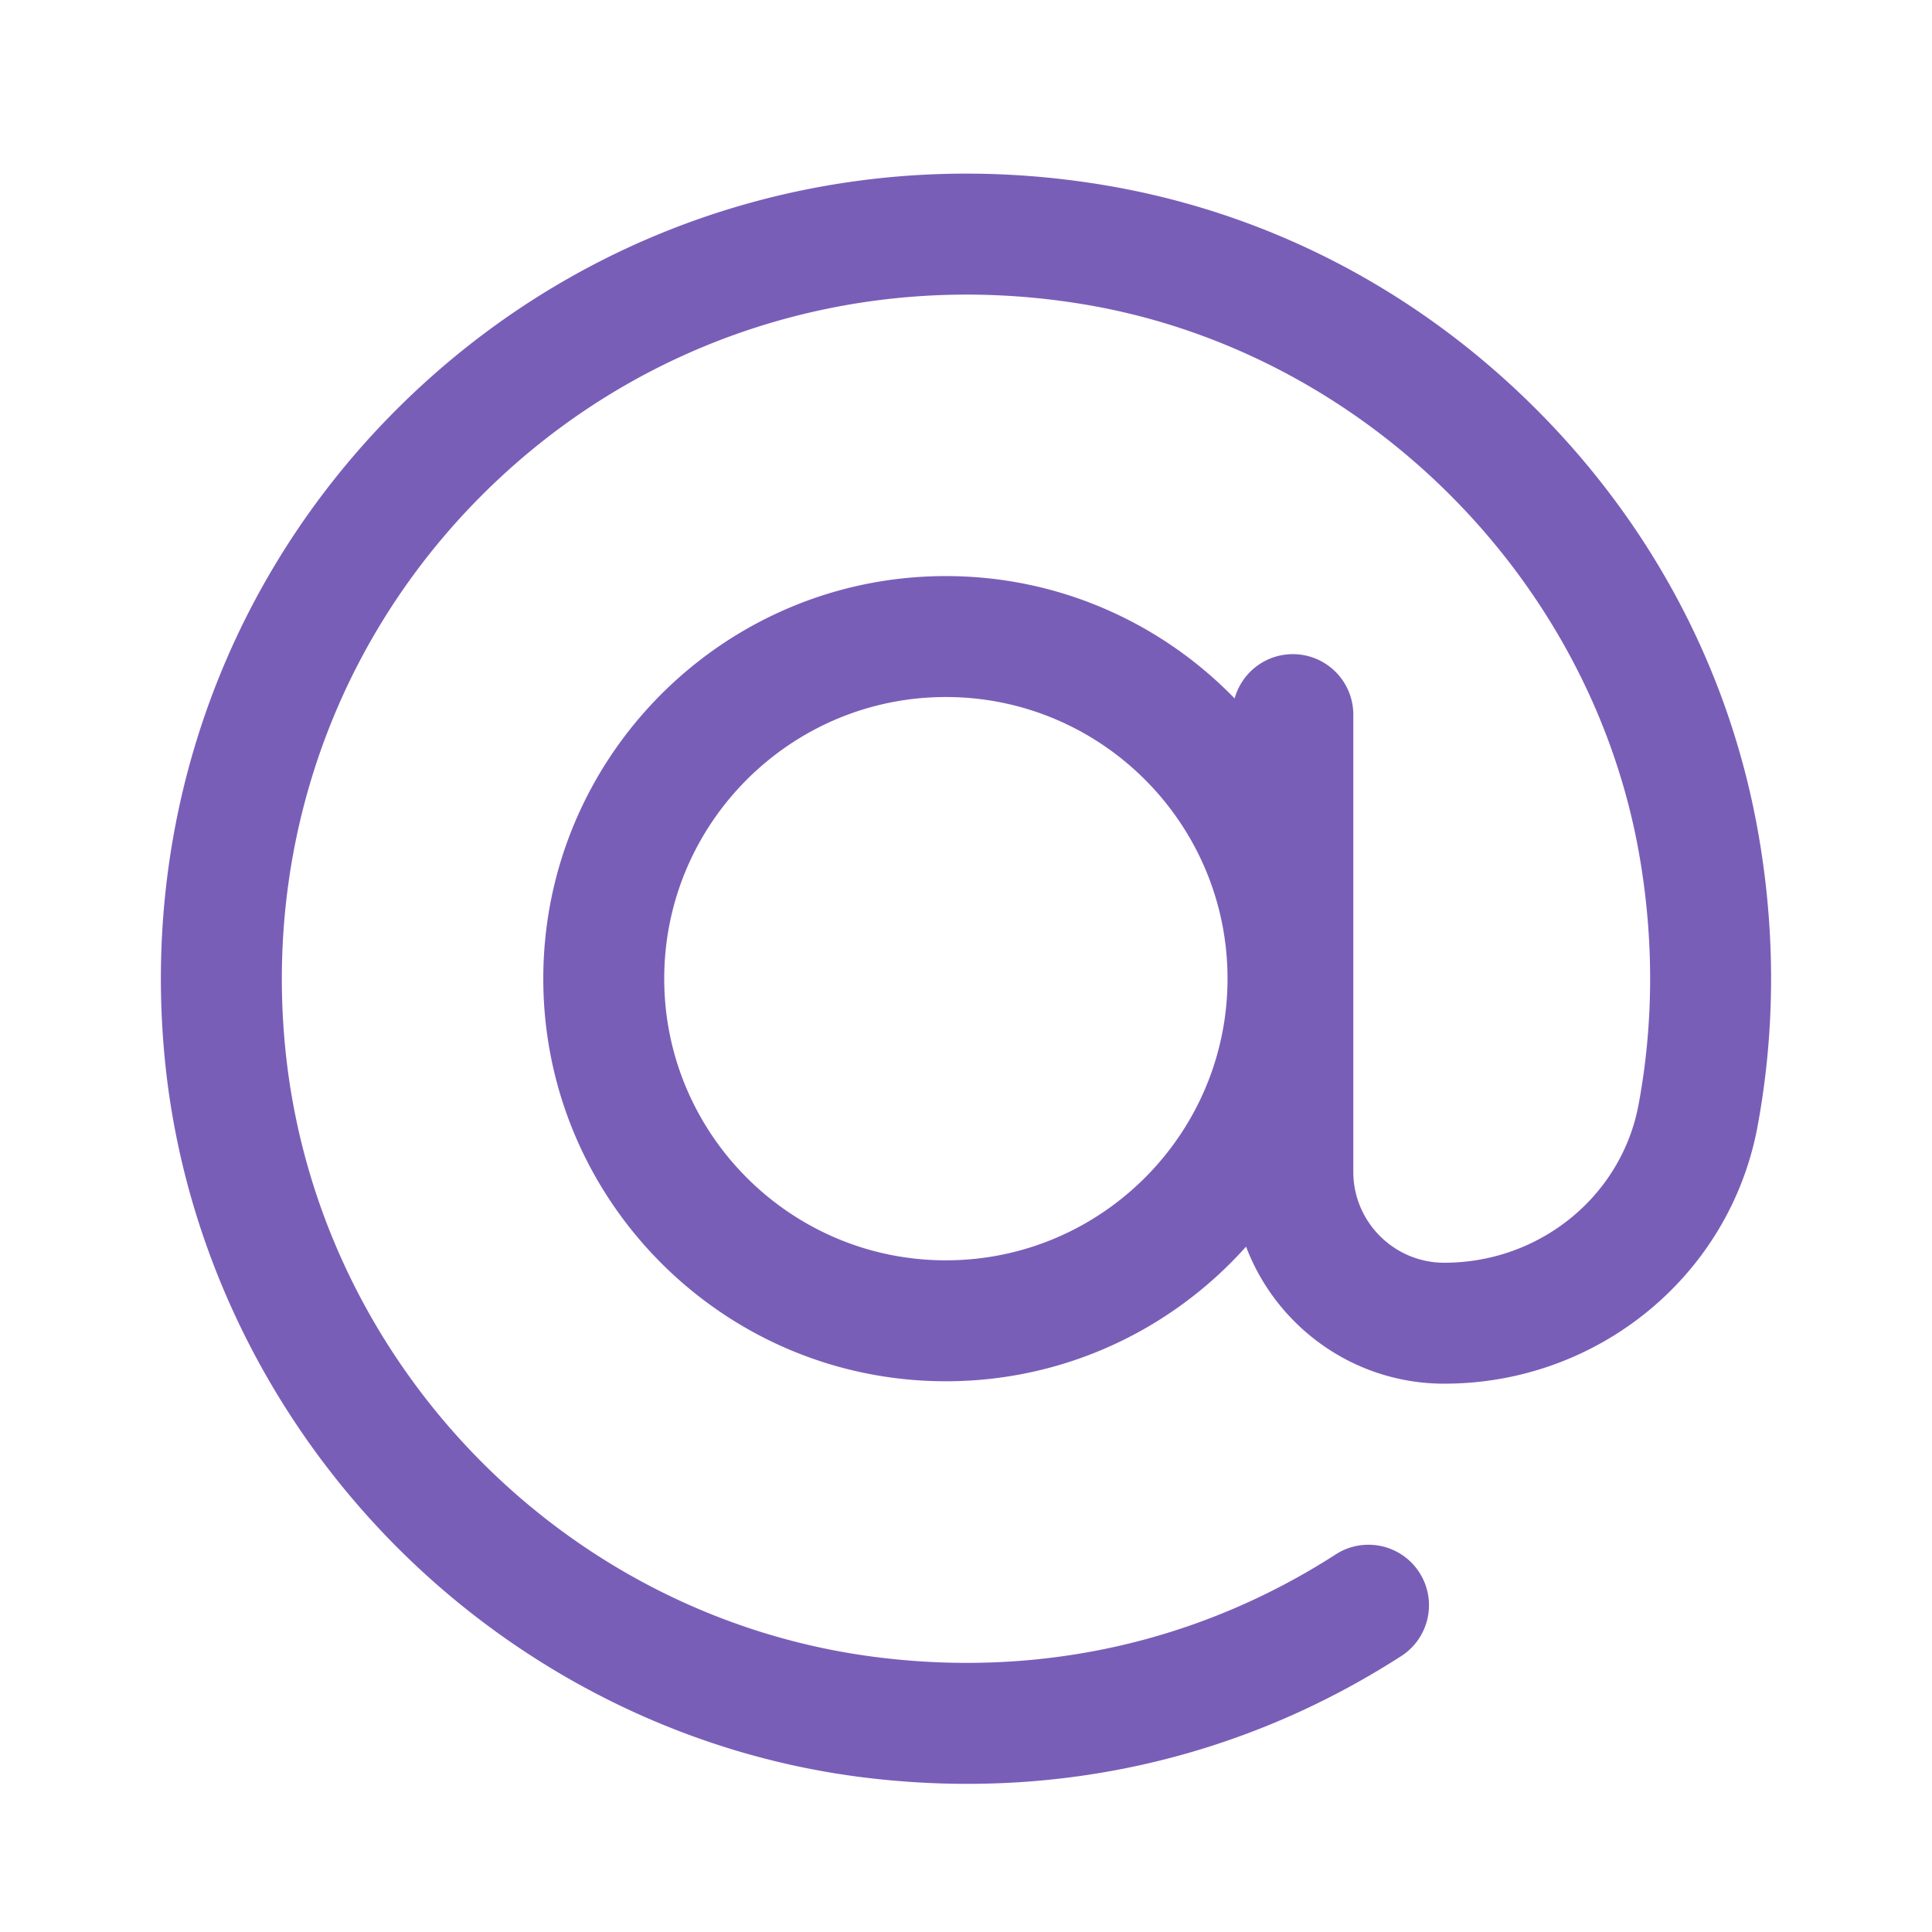 <svg xmlns="http://www.w3.org/2000/svg" width="30" height="30" style="width:100%;height:100%;transform:translate3d(0,0,0);content-visibility:visible" viewBox="0 0 500 500"><defs><clipPath id="a"><path d="M0 0h500v500H0z"/></clipPath><clipPath id="c"><path d="M0 0h500v500H0z"/></clipPath><clipPath id="b"><path d="M0 0h500v500H0z"/></clipPath></defs><g clip-path="url(#a)"><g clip-path="url(#b)" style="display:block"><g fill="none" class="primary design" style="display:none"><path/><path/></g><g fill="none" class="primary design" style="display:none"><path/><path/></g><path fill="#795EB8" d="M205.127-33.89c-7.276-41.978-27.423-80.326-58.262-110.9-30.823-30.56-69.34-50.392-111.384-57.35-65.068-10.77-129.726 8.496-177.397 52.857-47.667 44.359-71.552 107.175-65.531 172.341 4.298 46.503 24.892 90.938 57.991 125.117 33.133 34.214 76.892 56.18 123.218 61.851a218.57 218.57 0 0 0 26.565 1.633c40.007 0 78.403-11.24 112.313-33.07 7.268-4.679 9.366-14.364 4.687-21.631-4.68-7.268-14.362-9.366-21.631-4.688-35.135 22.619-75.982 31.848-118.132 26.688-81.563-9.985-146.264-76.762-153.843-158.78-5.122-55.433 15.174-108.847 55.686-146.547 40.514-37.701 95.538-54.064 150.963-44.891 72.242 11.957 131.423 70.644 143.917 142.717 3.758 21.676 3.687 43.318-.209 64.326-4.407 23.768-25.557 41.012-50.296 41.012h-.024c-12.971-.006-23.524-10.563-23.524-23.534V-65.054c0-8.643-7.006-15.65-15.65-15.65-7.189 0-13.23 4.853-15.065 11.457-18.947-19.515-45.443-31.664-74.726-31.664-57.451 0-104.191 46.74-104.191 104.191s46.74 104.191 104.191 104.191c30.842 0 58.592-13.475 77.686-34.841 7.843 20.693 27.859 35.454 51.265 35.465h.039c39.818-.002 73.914-28.007 81.071-66.604 4.575-24.671 4.667-50.033.273-75.381zM-5.207 76.172c-40.192 0-72.891-32.7-72.891-72.892 0-40.192 32.699-72.891 72.891-72.891 40.192 0 72.891 32.699 72.891 72.891 0 40.192-32.699 72.892-72.891 72.892z" class="primary design" style="display:block" transform="translate(250 250)"/><path class="primary design" style="display:none"/></g><g clip-path="url(#c)" opacity="0" style="display:block"><g fill="none" class="primary design" style="display:none"><path/><path/></g><path class="primary design" style="display:none"/></g><g class="com" style="display:none"><path/><path/><path/><path/><path/><path/><path/><path/><path/><path/><path/><path/></g></g></svg>